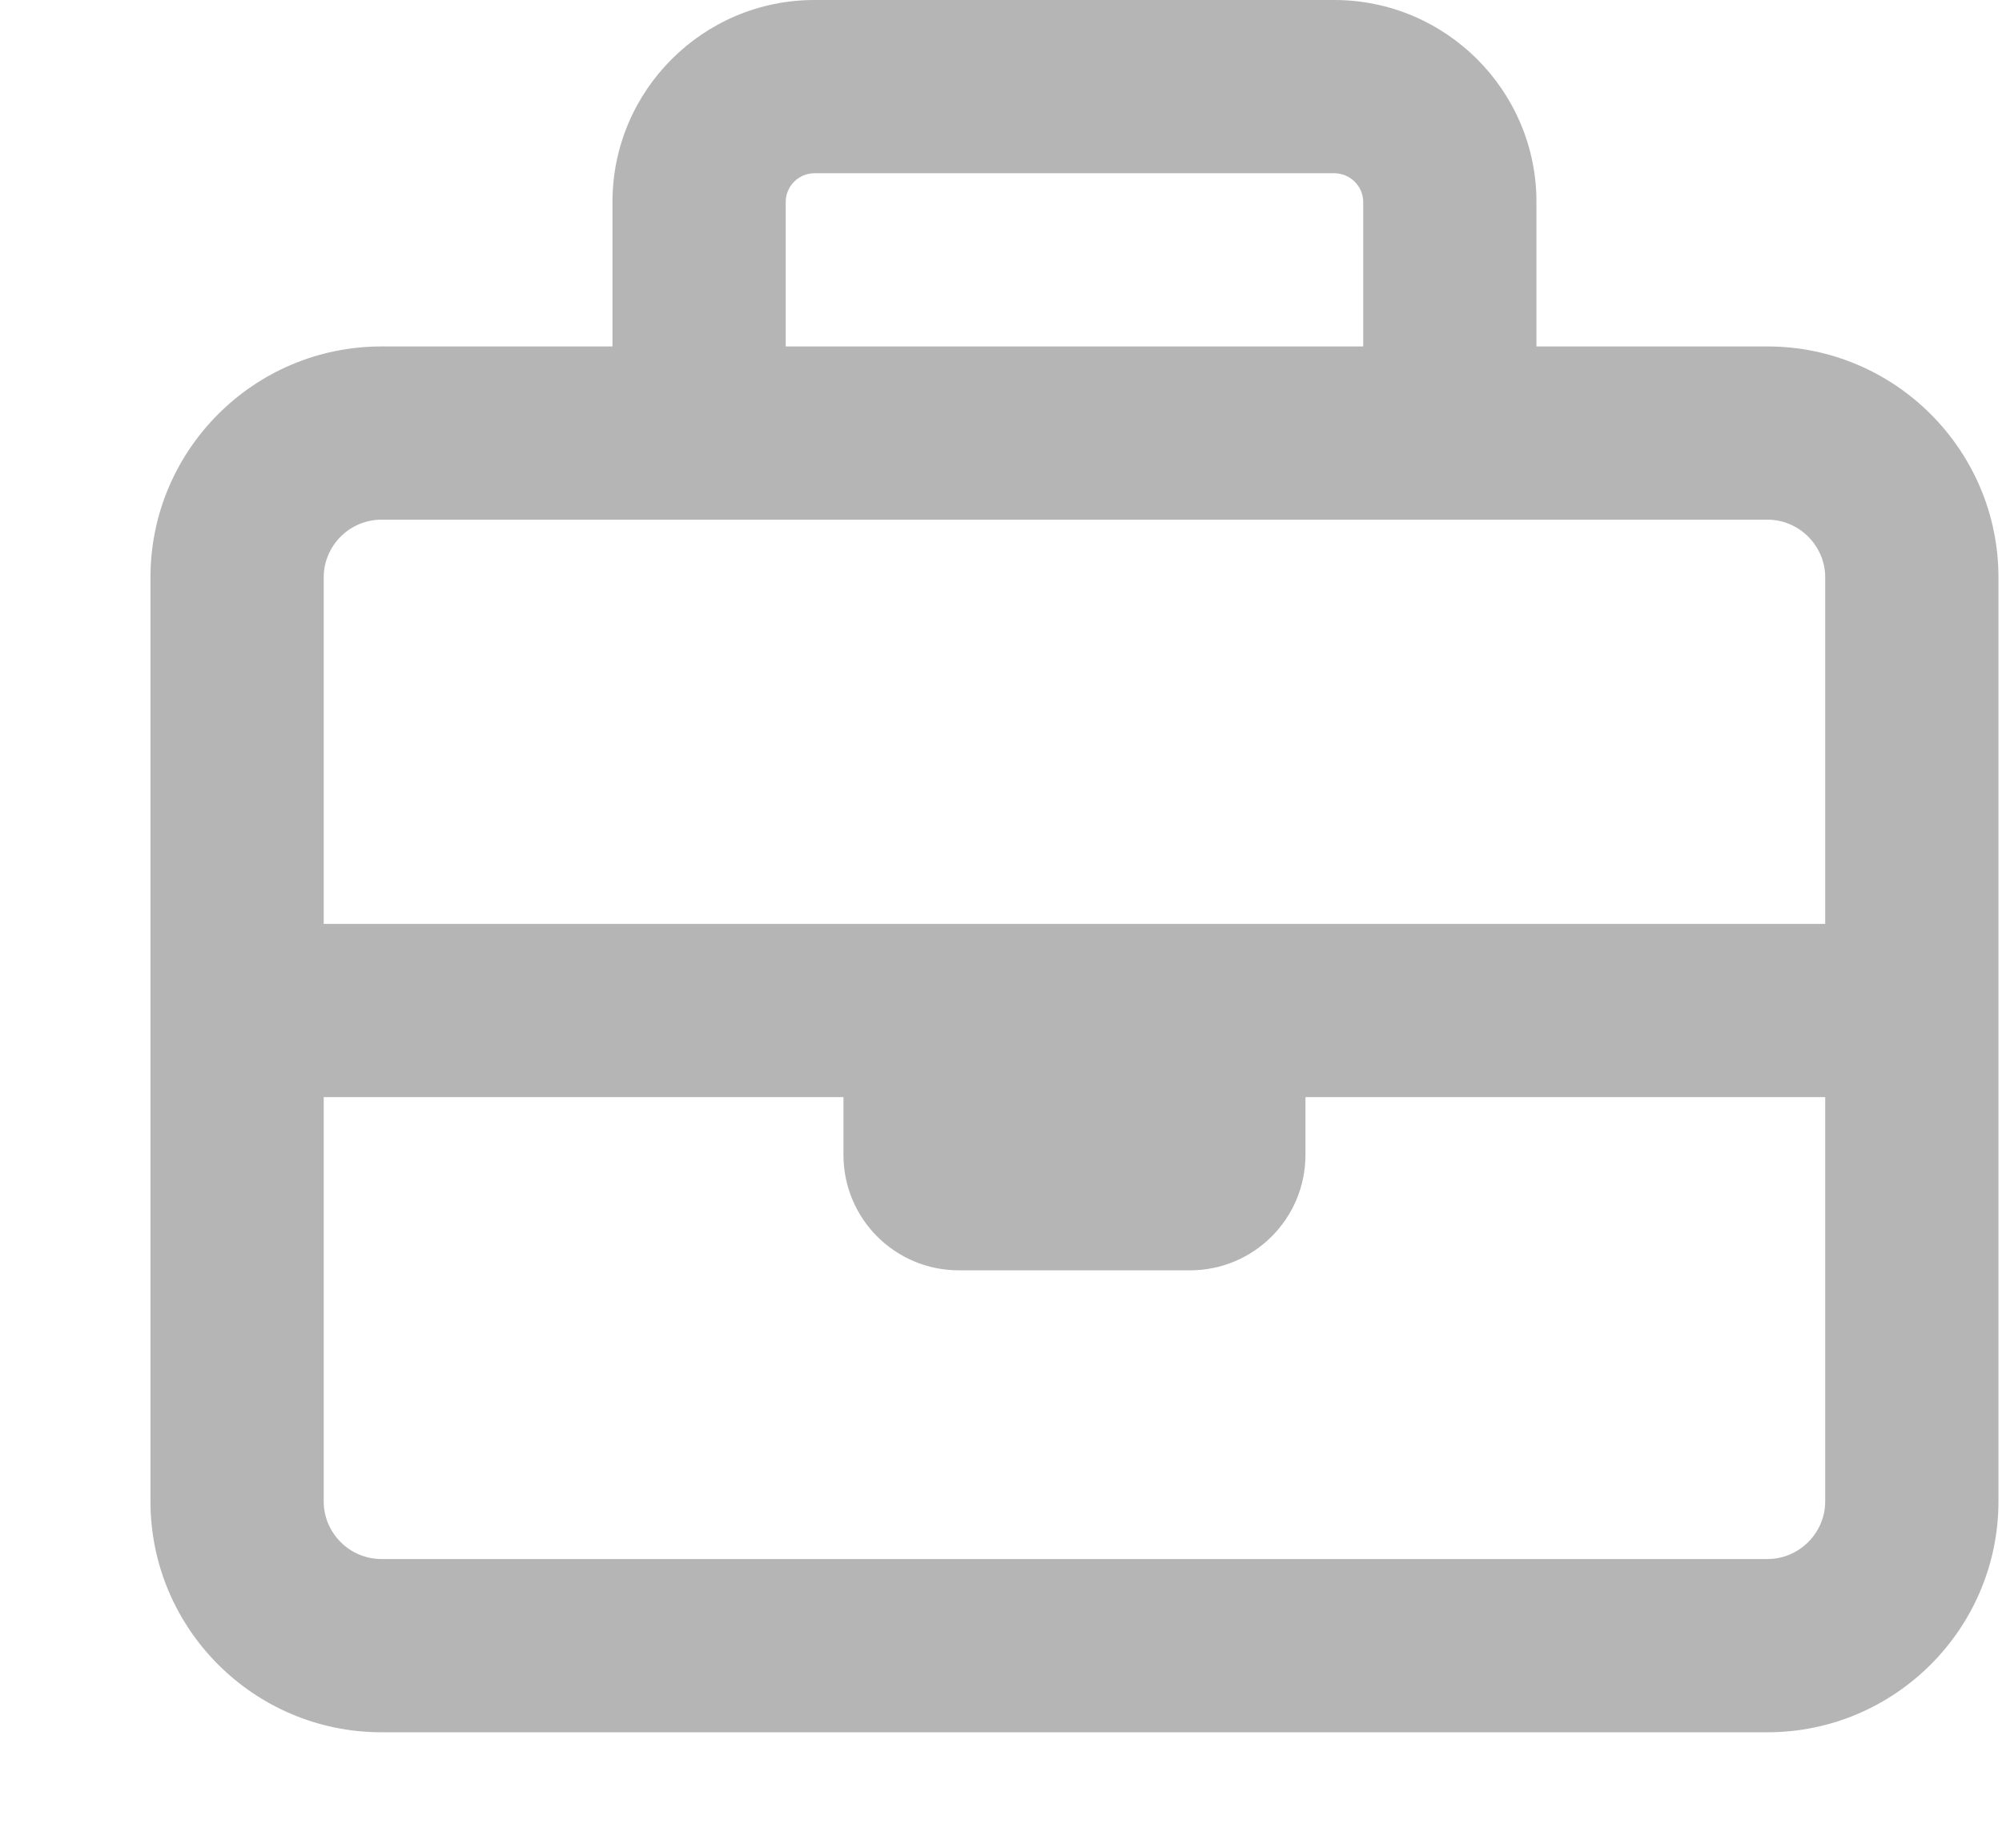  <svg
            xmlns="http://www.w3.org/2000/svg"
            width="13"
            height="12"
            viewBox="0 0 13 12"
            fill="none"
          >
            <g clip-path="url(#clip0_833_345)">
              <path
                d="M5.102 1.312V2.25H8.852V1.312C8.852 1.209 8.767 1.125 8.664 1.125H5.289C5.186 1.125 5.102 1.209 5.102 1.312ZM3.977 2.25V1.312C3.977 0.588 4.565 0 5.289 0H8.664C9.388 0 9.977 0.588 9.977 1.312V2.25H11.477C12.304 2.25 12.977 2.923 12.977 3.75V6.562V9.75C12.977 10.577 12.304 11.25 11.477 11.25H2.477C1.649 11.25 0.977 10.577 0.977 9.75V6.562V3.75C0.977 2.923 1.649 2.25 2.477 2.25H3.977ZM2.102 7.125V9.75C2.102 9.956 2.27 10.125 2.477 10.125H11.477C11.683 10.125 11.852 9.956 11.852 9.75V7.125H8.477V7.5C8.477 7.915 8.141 8.25 7.727 8.25H6.227C5.812 8.25 5.477 7.915 5.477 7.5V7.125H2.102ZM5.477 6H8.477H11.852V3.75C11.852 3.544 11.683 3.375 11.477 3.375H9.414H4.539H2.477C2.27 3.375 2.102 3.544 2.102 3.75V6H5.477Z"
                fill="#B5B5B5"
              />
            </g>
            <defs>
              <clipPath id="clip0_833_345">
                <rect
                  width="12"
                  height="12"
                  fill="white"
                  transform="translate(0.977)"
                />
              </clipPath>
            </defs>
          </svg>